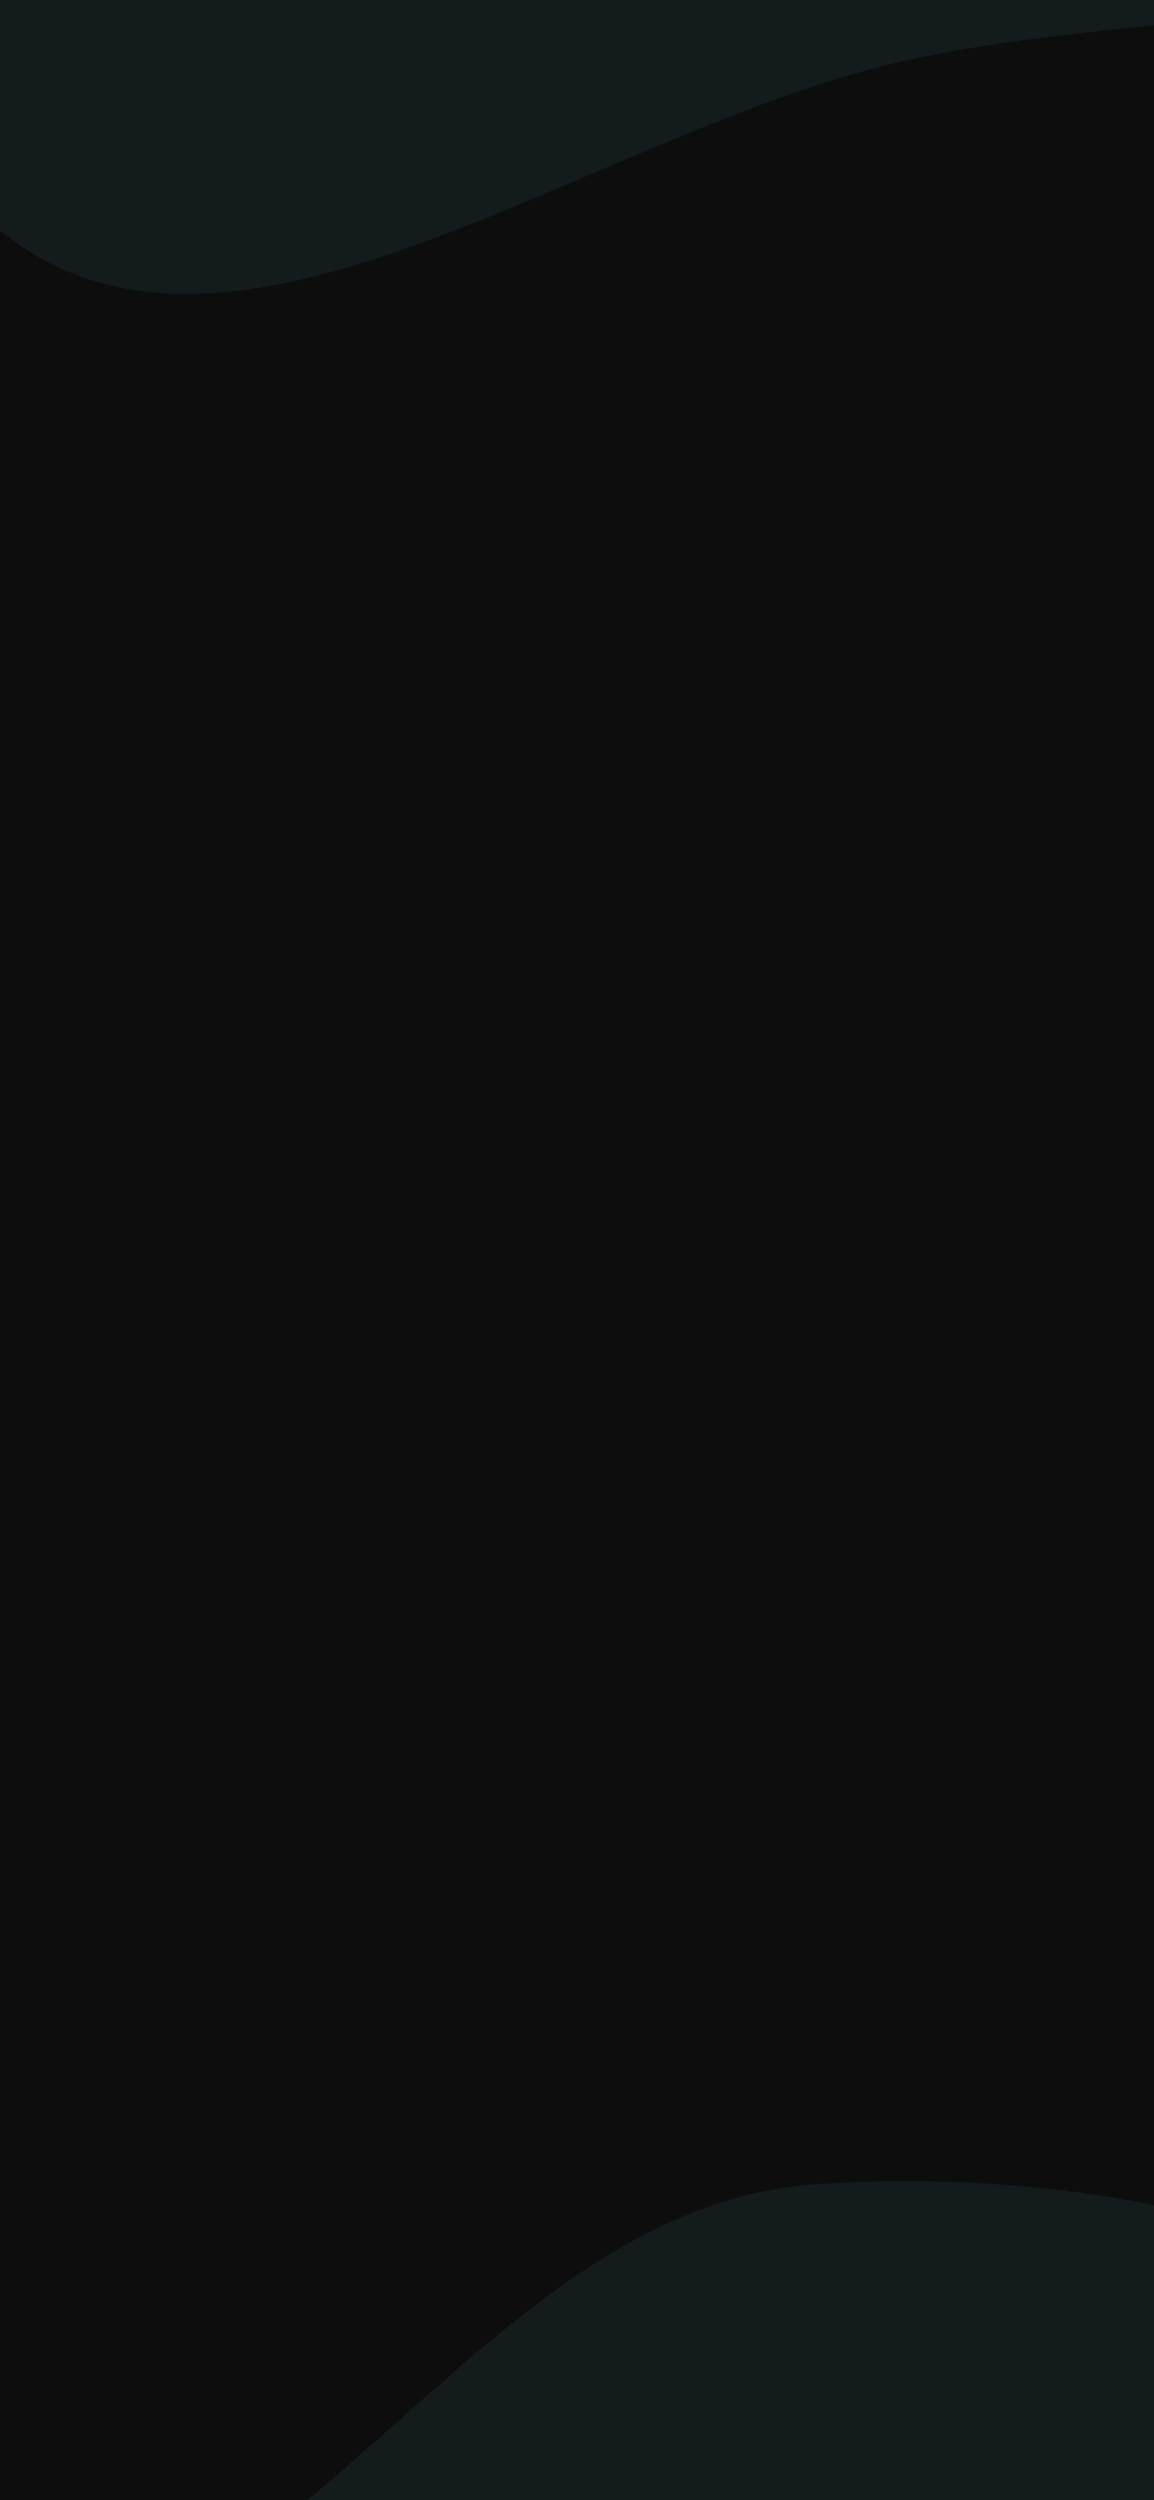 <svg width="375" height="812" viewBox="0 0 375 812" fill="none" xmlns="http://www.w3.org/2000/svg">
<g clip-path="url(#clip0_2104_1772)">
<rect width="375" height="812" fill="#0D0D0D"/>
<path opacity="0.1" fill-rule="evenodd" clip-rule="evenodd" d="M160.711 -375.153C225.208 -447.876 237.809 -582.253 326.169 -600.646C413.69 -618.865 436.417 -499.7 493.165 -444.358C547.569 -391.303 641.317 -370.202 646.885 -287.881C652.757 -201.061 593.792 -105.764 520.361 -42.27C453.929 15.174 370.012 1.565 290.026 20.689C192.211 44.077 81.539 129.777 7.507 80.351C-67.837 30.05 -67.017 -95.248 -33.389 -195.229C-5.217 -278.992 99.779 -306.45 160.711 -375.153Z" fill="#539EA7"/>
<path opacity="0.1" fill-rule="evenodd" clip-rule="evenodd" d="M41.94 851.59C-44.753 895.554 -177.937 873.693 -218.121 954.507C-257.923 1034.56 -148.406 1086.74 -109.251 1155.66C-71.713 1221.73 -75.056 1317.76 3.166 1344.01C85.665 1371.69 192.793 1338.8 272.823 1283.86C345.225 1234.15 353.326 1149.52 392.094 1076.99C439.504 988.296 550.452 902.953 521.399 818.812C491.832 733.181 370.416 702.224 265.177 709.418C177.009 715.446 123.841 810.057 41.94 851.59Z" fill="#539EA7"/>
</g>
<defs>
<clipPath id="clip0_2104_1772">
<rect width="375" height="812" fill="white"/>
</clipPath>
</defs>
</svg>
